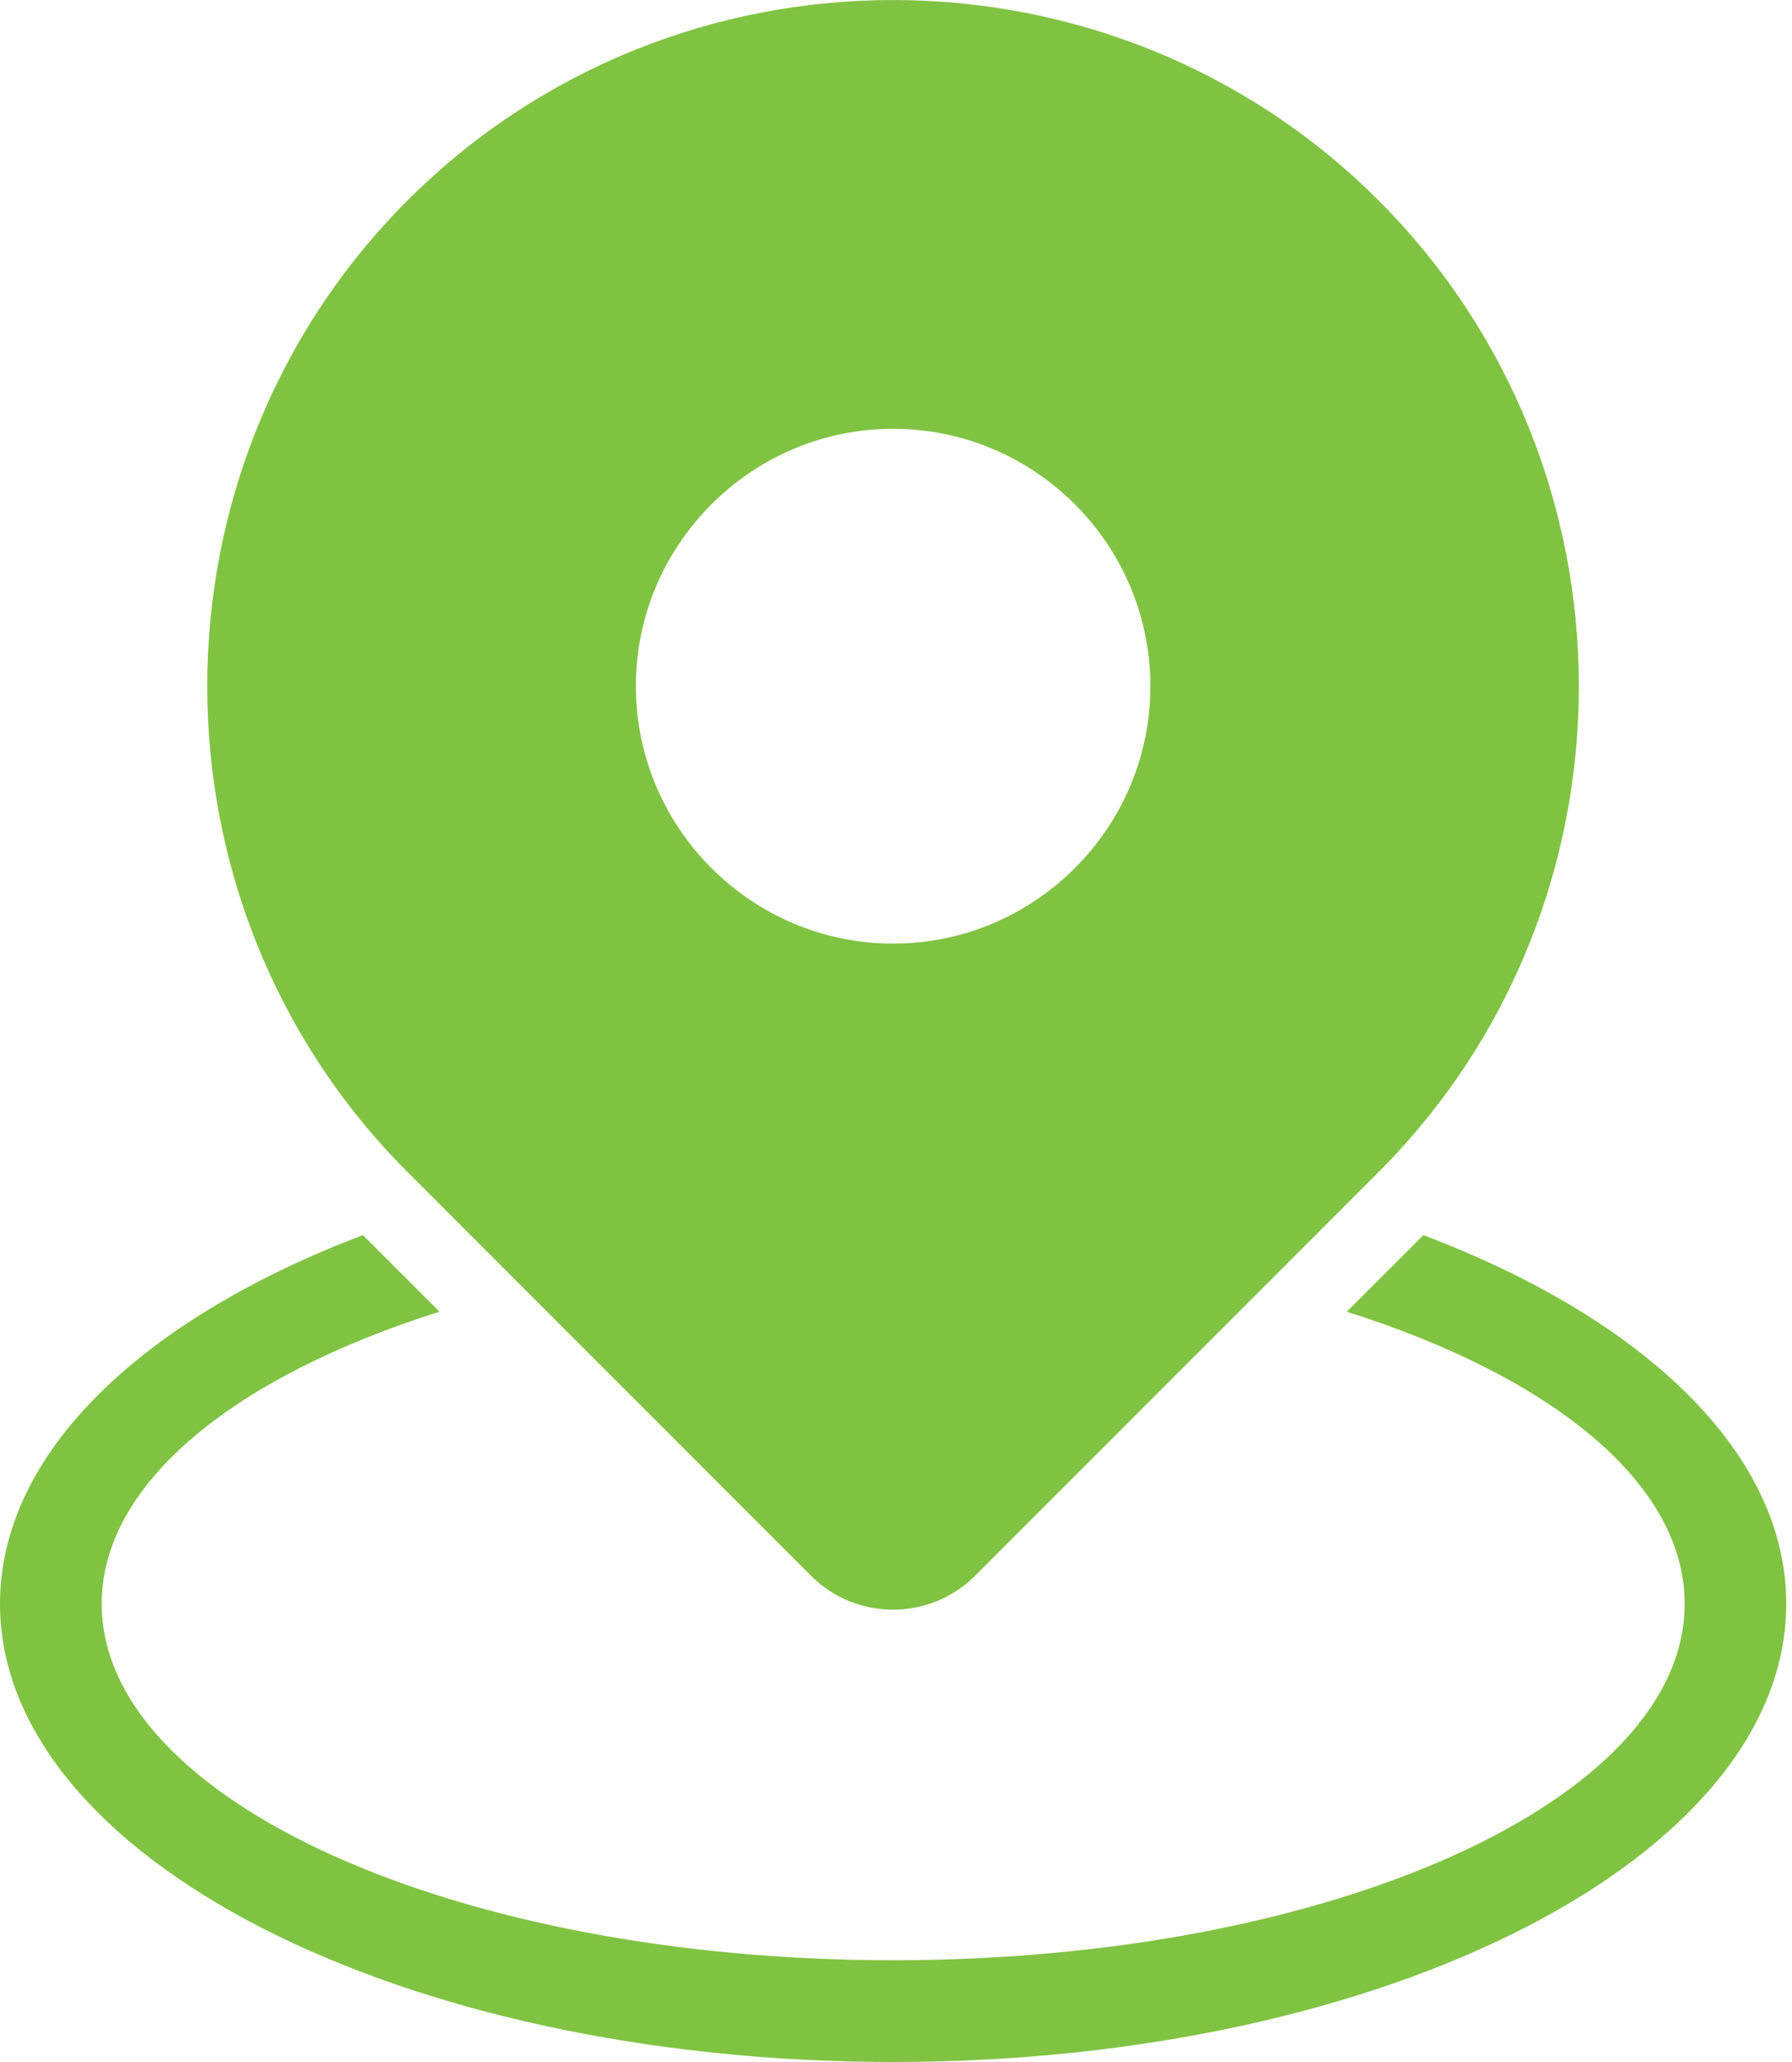 <svg width="20" height="23" viewBox="0 0 20 23" fill="none" xmlns="http://www.w3.org/2000/svg">
<path fill-rule="evenodd" clip-rule="evenodd" d="M4.548 2.236C7.529 -0.745 12.405 -0.745 15.386 2.236C18.366 5.217 18.367 10.092 15.386 13.073L10.883 17.576C10.379 18.081 9.555 18.081 9.051 17.576L4.548 13.073C1.568 10.093 1.568 5.216 4.548 2.236L4.548 2.236ZM15.886 13.777C18.343 14.707 19.936 16.202 19.936 17.889C19.936 20.712 15.473 23 9.968 23C4.463 23 0 20.712 0 17.889C0 16.203 1.594 14.708 4.05 13.777L4.905 14.631C2.626 15.35 1.135 16.541 1.135 17.889C1.135 20.084 5.09 21.865 9.968 21.865C14.847 21.865 18.802 20.085 18.802 17.889C18.802 16.541 17.311 15.351 15.031 14.631L15.886 13.777ZM9.968 10.525C11.55 10.525 12.839 9.235 12.839 7.654C12.839 6.072 11.549 4.783 9.968 4.783C8.387 4.783 7.097 6.073 7.097 7.654C7.097 9.235 8.387 10.525 9.968 10.525Z" fill="#80C342"/>
</svg>
